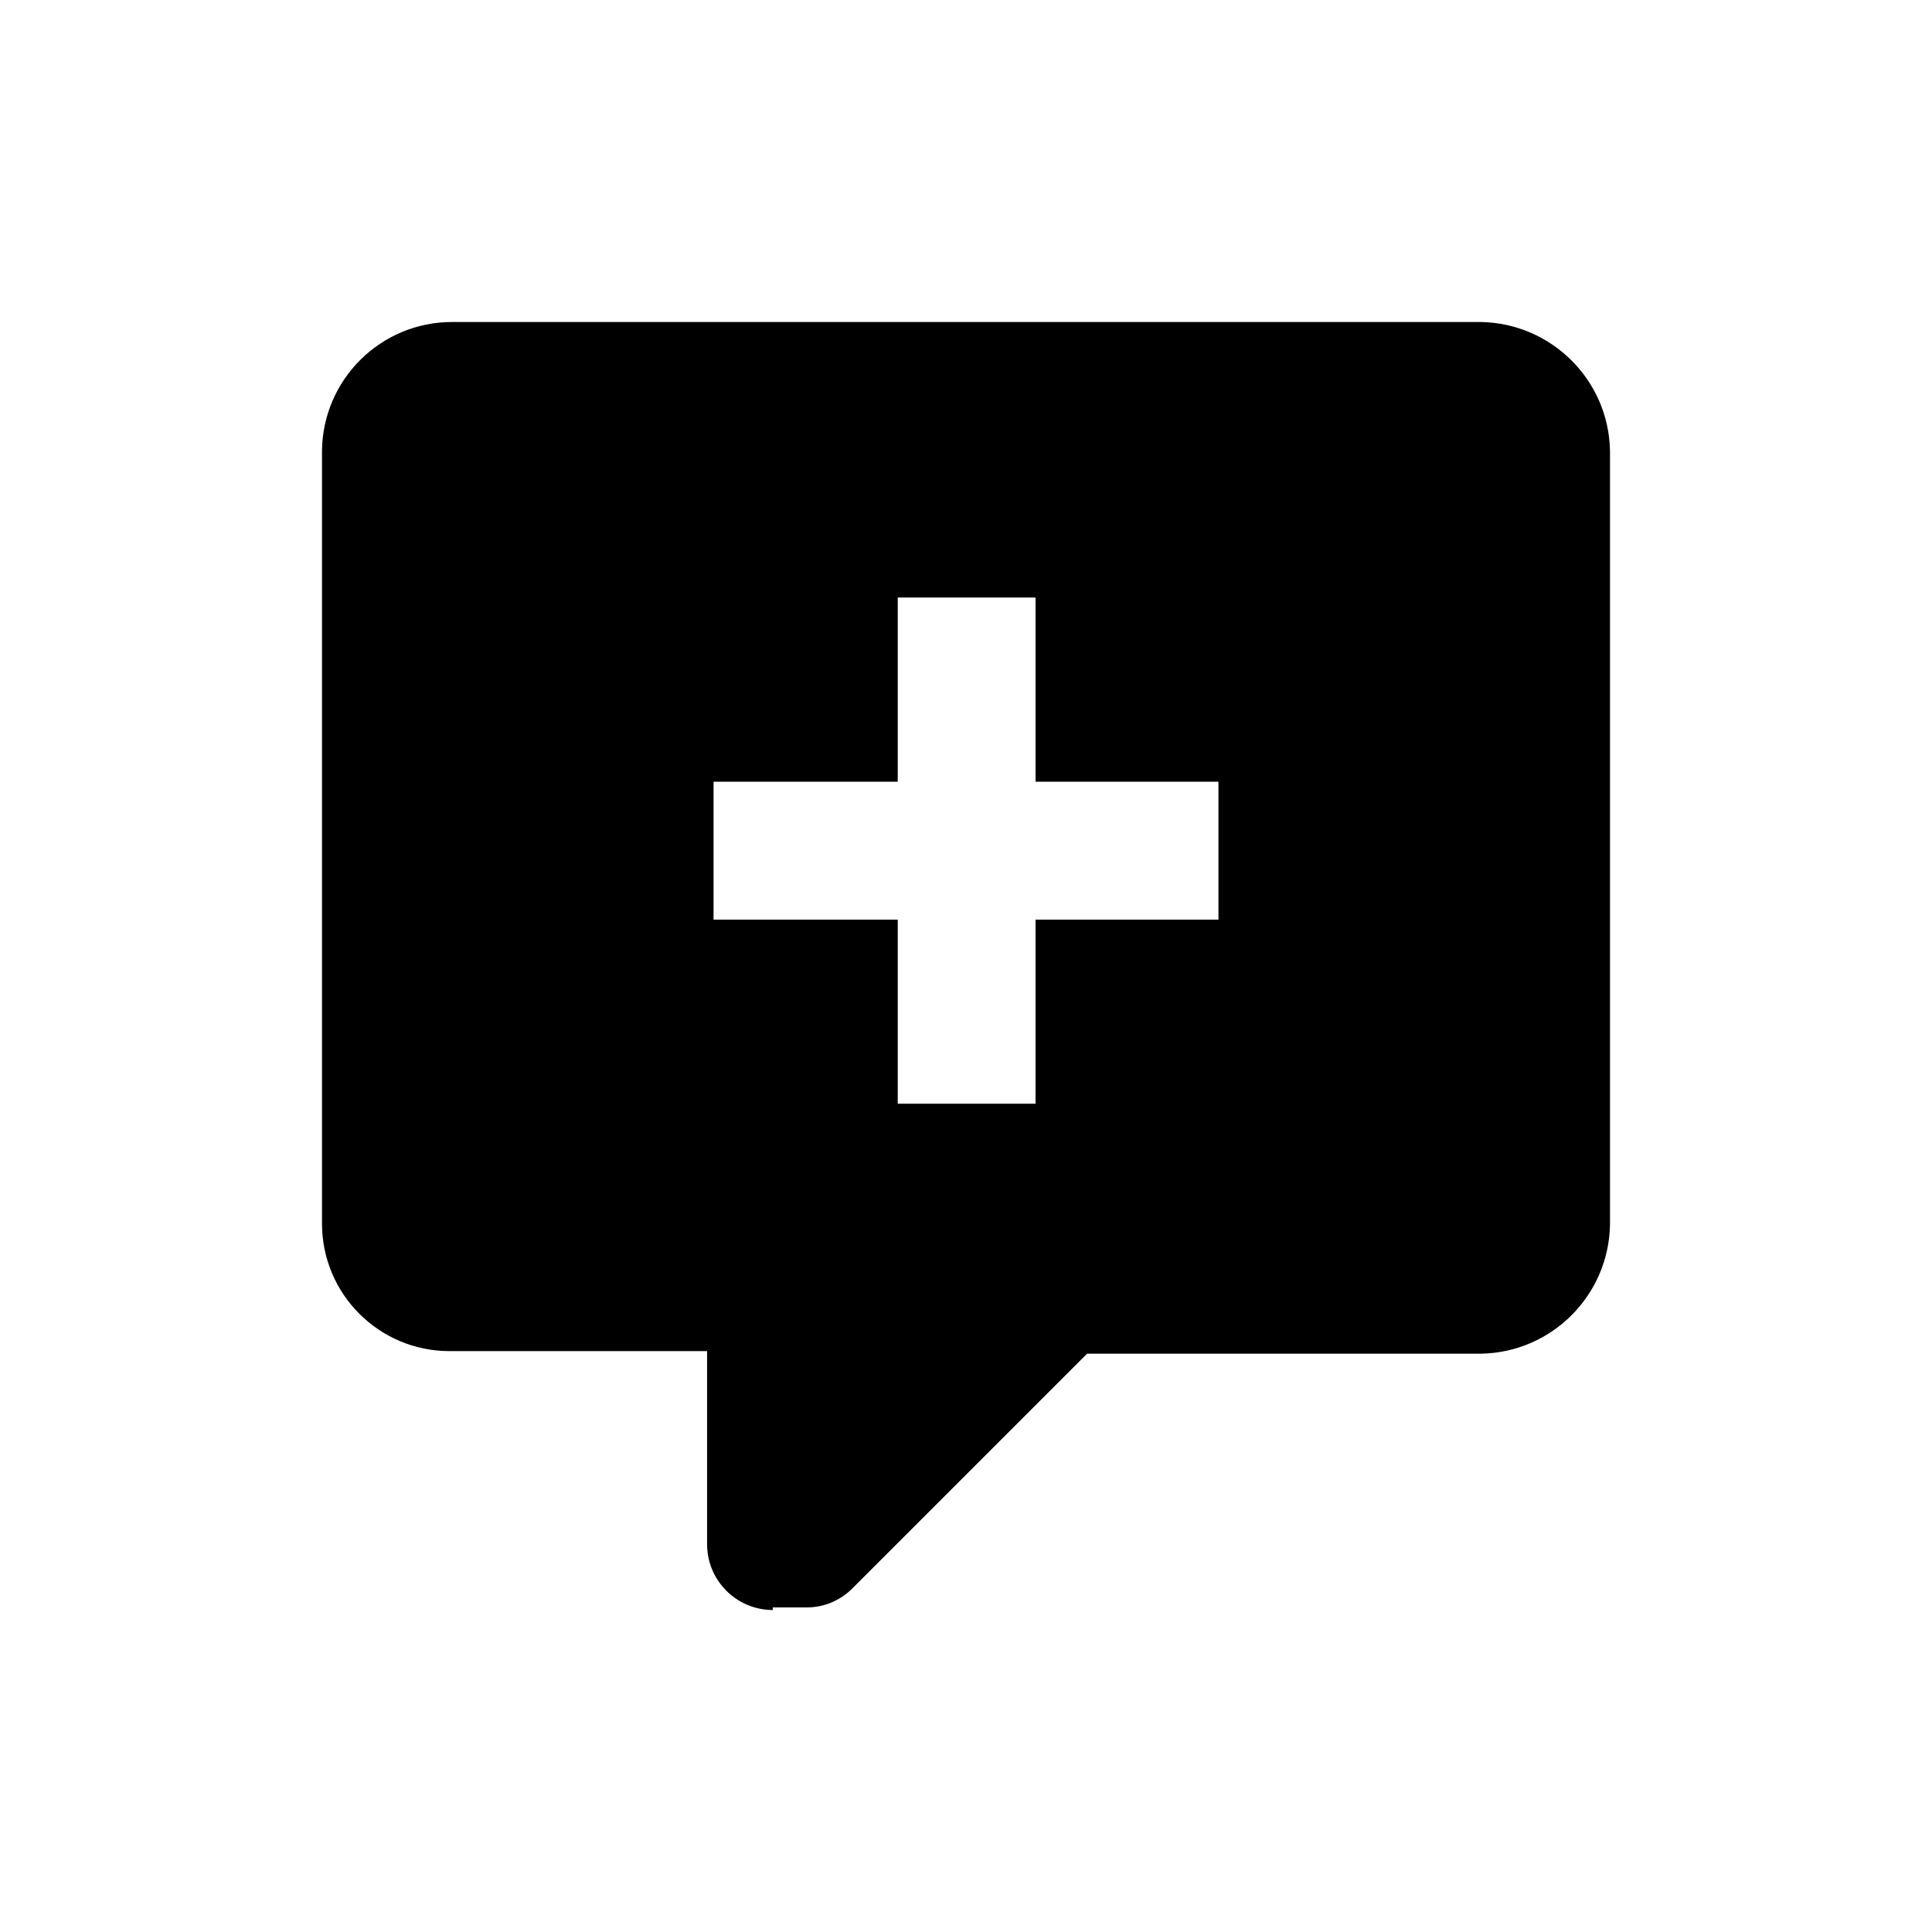 <svg width="24" height="24" viewBox="0 0 24 24" fill="none" xmlns="http://www.w3.org/2000/svg">
<path d="M9.584 20C9.146 19.991 8.793 19.637 8.784 19.201V19.2V16.784H5.616C5.606 16.784 5.595 16.784 5.584 16.784C4.709 16.784 4 16.075 4 15.2C4 15.194 4 15.188 4 15.183V15.184V5.6C4.009 4.715 4.729 4 5.616 4H18.4C19.276 4.018 19.983 4.723 20 5.598V5.6V15.216C19.983 16.093 19.276 16.799 18.401 16.816H18.4H13.504L10.576 19.744C10.435 19.88 10.243 19.965 10.033 19.968H9.6V20L9.584 20ZM11.152 11.424V13.711H12.864V11.424H15.136V9.711H12.864V7.423H11.152V9.711H8.864V11.424H11.152Z" fill="black"/>
</svg>
